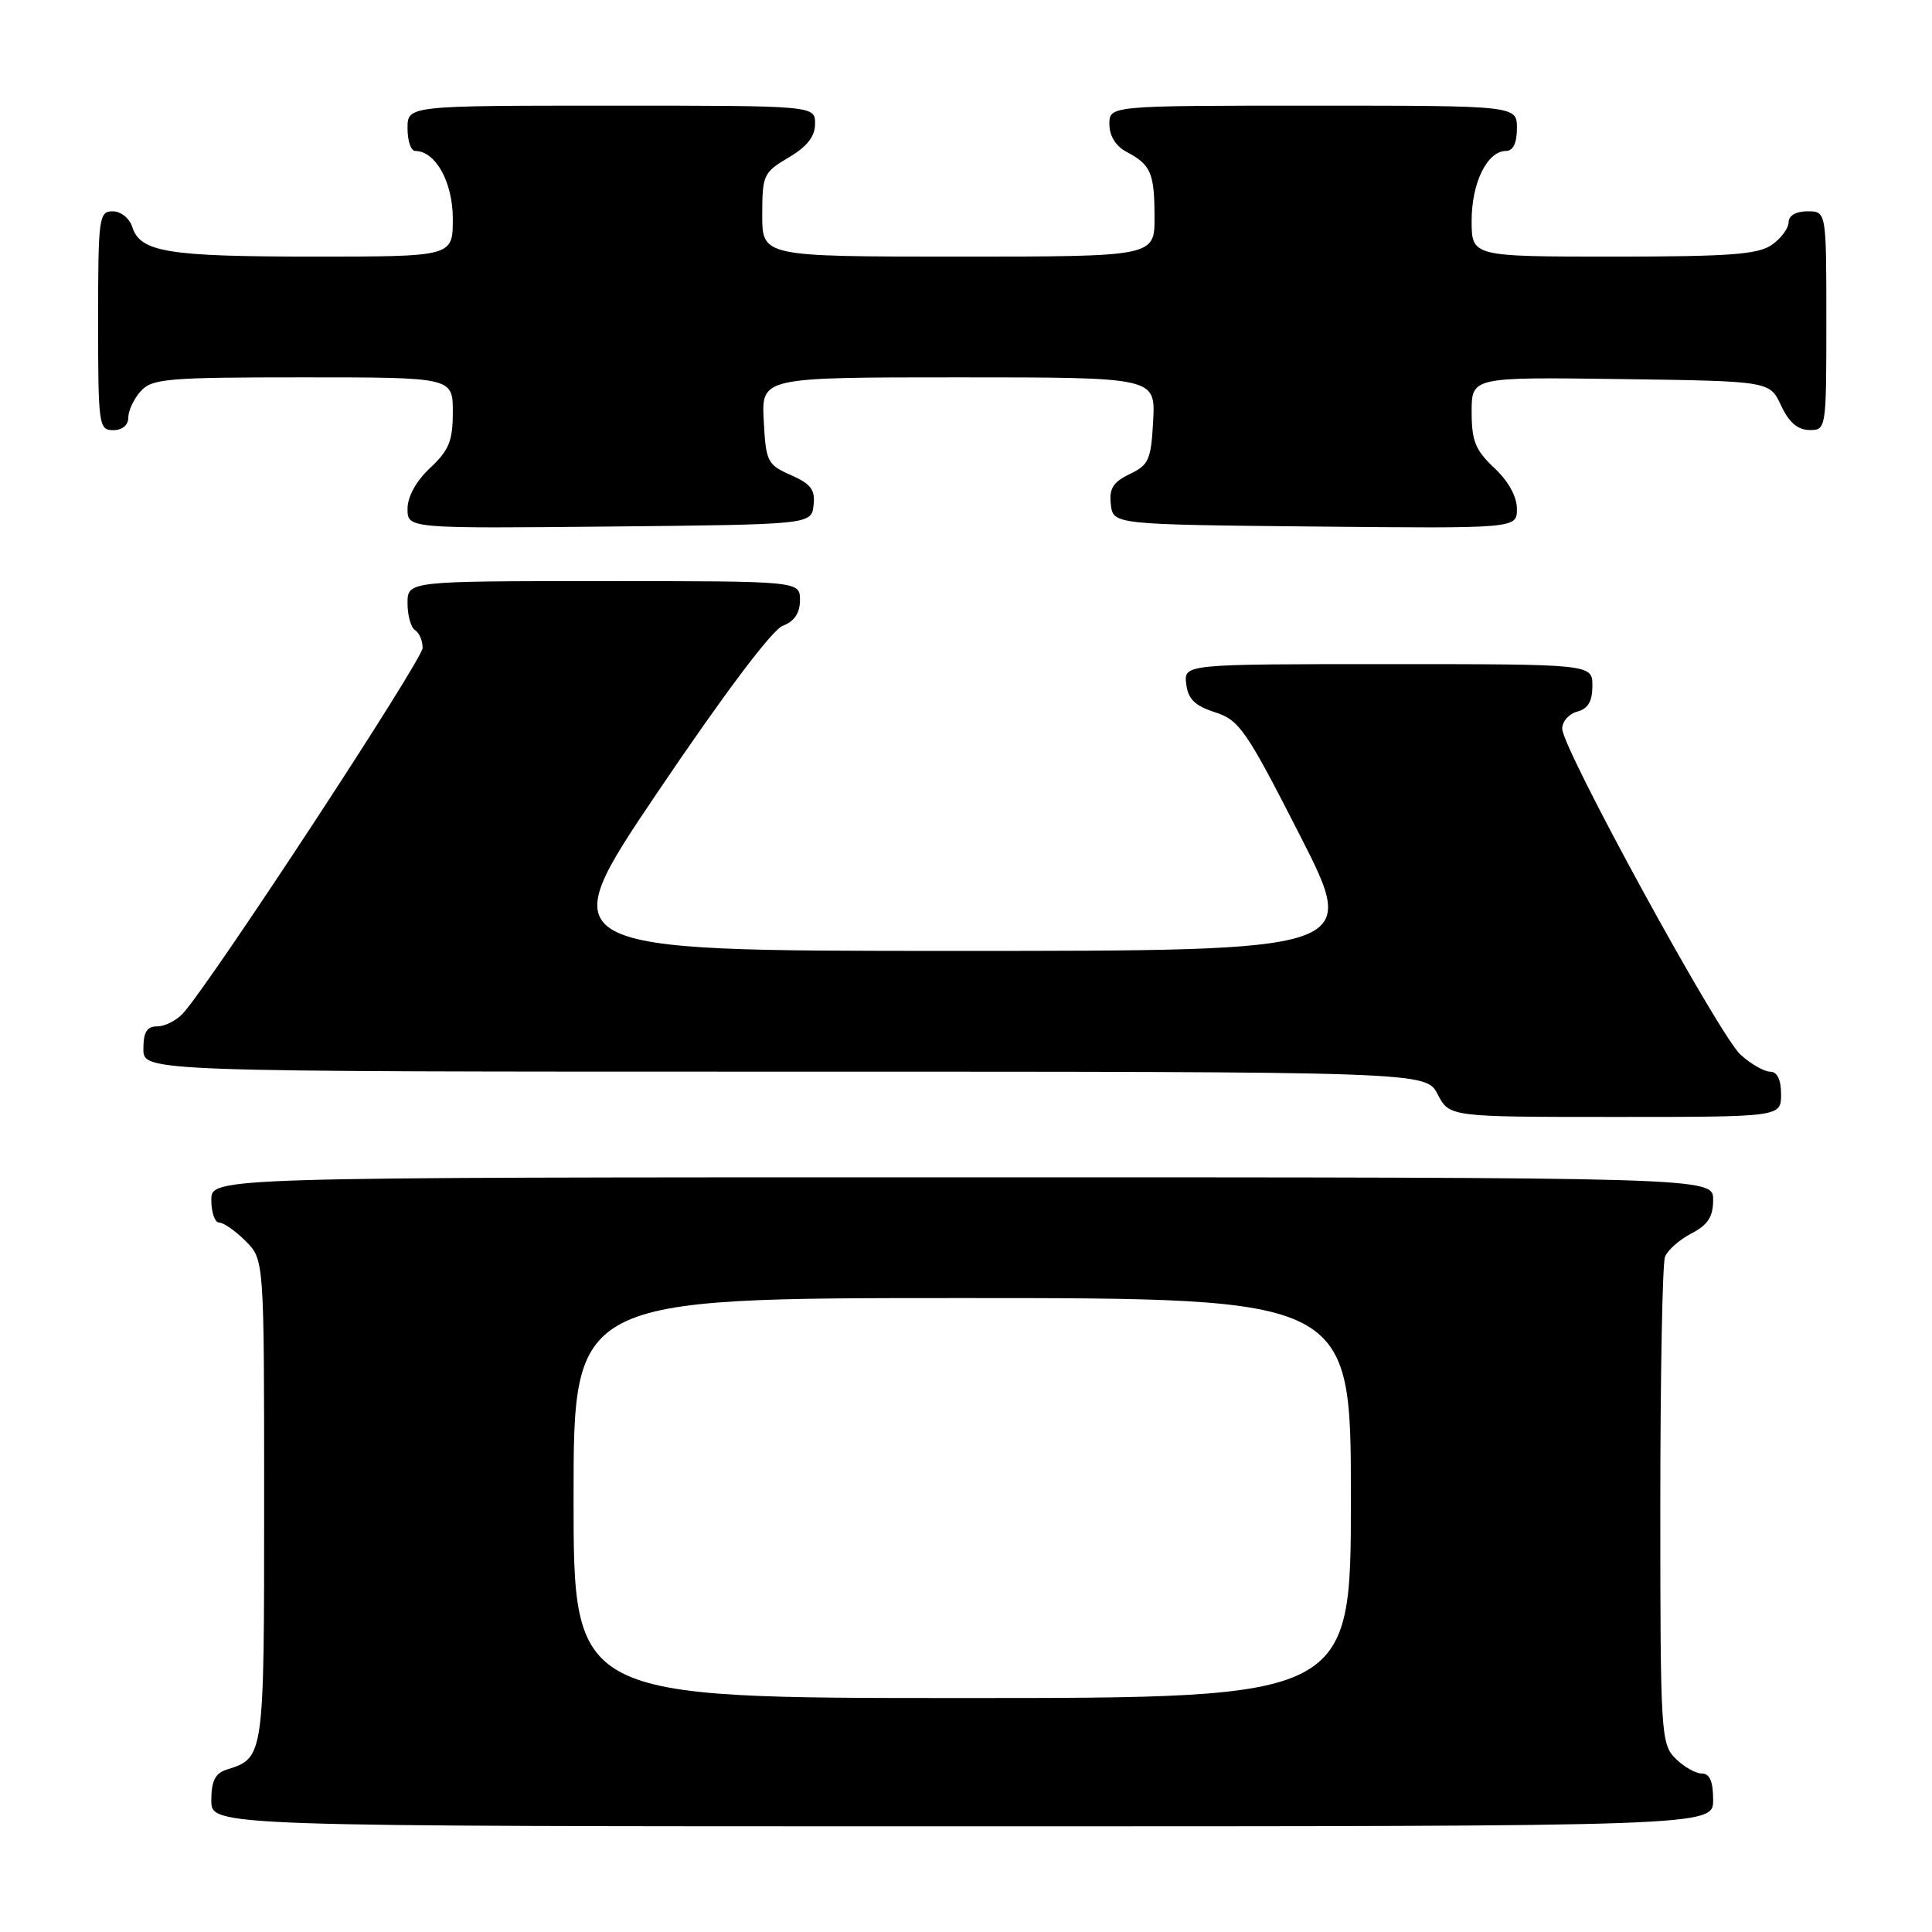 <?xml version="1.0" encoding="UTF-8" standalone="no"?>
<!DOCTYPE svg PUBLIC "-//W3C//DTD SVG 1.1//EN" "http://www.w3.org/Graphics/SVG/1.1/DTD/svg11.dtd" >
<svg xmlns="http://www.w3.org/2000/svg" xmlns:xlink="http://www.w3.org/1999/xlink" version="1.1" viewBox="0 0 256 256">
 <g >
 <path fill="currentColor"
d=" M 227.00 238.50 C 227.00 236.06 226.55 235.00 225.50 235.00 C 224.68 235.00 223.10 234.10 222.00 233.00 C 220.08 231.08 220.00 229.67 220.00 199.58 C 220.00 182.30 220.28 167.44 220.62 166.54 C 220.96 165.65 222.54 164.26 224.12 163.44 C 226.31 162.30 227.00 161.24 227.00 158.97 C 227.00 156.00 227.00 156.00 127.50 156.00 C 28.00 156.00 28.00 156.00 28.00 159.00 C 28.00 160.65 28.47 162.00 29.05 162.00 C 29.62 162.00 31.20 163.10 32.55 164.45 C 35.00 166.91 35.00 166.91 35.00 198.88 C 35.00 233.06 35.02 232.91 29.99 234.50 C 28.51 234.97 28.00 236.02 28.00 238.57 C 28.00 242.00 28.00 242.00 127.50 242.00 C 227.00 242.00 227.00 242.00 227.00 238.50 Z  M 236.00 145.00 C 236.00 143.05 235.49 142.00 234.56 142.00 C 233.76 142.00 232.00 140.99 230.63 139.75 C 227.79 137.17 207.00 99.17 207.00 96.55 C 207.00 95.59 207.90 94.58 209.00 94.29 C 210.42 93.92 211.00 92.93 211.00 90.88 C 211.00 88.00 211.00 88.00 183.93 88.00 C 156.87 88.00 156.87 88.00 157.18 90.63 C 157.42 92.63 158.33 93.52 161.00 94.38 C 164.22 95.41 165.12 96.72 172.28 110.75 C 180.05 126.00 180.05 126.00 126.49 126.00 C 72.94 126.00 72.94 126.00 87.19 104.89 C 95.95 91.91 102.32 83.45 103.72 82.92 C 105.26 82.33 106.00 81.23 106.00 79.52 C 106.00 77.00 106.00 77.00 80.00 77.00 C 54.00 77.00 54.00 77.00 54.00 79.94 C 54.00 81.56 54.45 83.16 55.00 83.50 C 55.55 83.84 56.00 84.90 56.00 85.85 C 56.00 87.42 28.01 130.12 24.27 134.25 C 23.40 135.21 21.86 136.00 20.85 136.00 C 19.46 136.00 19.00 136.75 19.00 139.00 C 19.00 142.00 19.00 142.00 103.97 142.00 C 188.95 142.00 188.95 142.00 190.50 145.00 C 192.05 148.00 192.05 148.00 214.03 148.00 C 236.00 148.00 236.00 148.00 236.00 145.00 Z  M 107.80 66.95 C 108.04 64.90 107.45 64.12 104.80 62.95 C 101.68 61.58 101.48 61.18 101.20 55.75 C 100.90 50.00 100.90 50.00 127.00 50.00 C 153.10 50.00 153.10 50.00 152.80 55.74 C 152.53 60.92 152.22 61.62 149.69 62.82 C 147.49 63.88 146.95 64.74 147.19 66.83 C 147.50 69.50 147.50 69.50 174.25 69.77 C 201.00 70.03 201.00 70.03 201.00 67.42 C 201.00 65.80 199.85 63.73 198.00 62.00 C 195.50 59.67 195.00 58.42 195.00 54.58 C 195.00 49.96 195.00 49.96 214.75 50.23 C 234.50 50.50 234.50 50.50 236.00 53.73 C 237.03 55.95 238.20 56.96 239.75 56.98 C 241.98 57.00 242.00 56.88 242.00 42.50 C 242.00 28.00 242.00 28.00 239.50 28.00 C 237.99 28.00 237.00 28.57 237.00 29.44 C 237.00 30.24 236.00 31.59 234.78 32.44 C 232.96 33.72 229.15 34.00 213.78 34.00 C 195.00 34.00 195.00 34.00 195.00 29.22 C 195.00 24.20 197.08 20.00 199.56 20.00 C 200.49 20.00 201.00 18.95 201.00 17.00 C 201.00 14.00 201.00 14.00 174.00 14.00 C 147.00 14.00 147.00 14.00 147.00 16.46 C 147.00 18.00 147.85 19.37 149.25 20.11 C 152.50 21.83 152.97 22.90 152.98 28.75 C 153.00 34.00 153.00 34.00 127.00 34.00 C 101.00 34.00 101.00 34.00 101.00 28.47 C 101.00 23.20 101.17 22.83 104.50 20.87 C 106.95 19.42 108.00 18.09 108.00 16.40 C 108.00 14.00 108.00 14.00 81.00 14.00 C 54.00 14.00 54.00 14.00 54.00 17.00 C 54.00 18.65 54.45 20.00 55.00 20.00 C 57.71 20.00 60.00 24.12 60.00 29.00 C 60.00 34.00 60.00 34.00 41.57 34.00 C 22.17 34.00 18.58 33.41 17.52 30.06 C 17.16 28.92 16.00 28.00 14.93 28.00 C 13.11 28.00 13.00 28.84 13.00 42.50 C 13.00 56.33 13.09 57.00 15.00 57.00 C 16.20 57.00 17.00 56.33 17.00 55.33 C 17.00 54.41 17.74 52.83 18.65 51.83 C 20.15 50.17 22.20 50.00 40.15 50.00 C 60.00 50.00 60.00 50.00 60.00 54.60 C 60.00 58.42 59.49 59.67 57.00 62.00 C 55.15 63.73 54.00 65.80 54.00 67.42 C 54.00 70.03 54.00 70.03 80.75 69.77 C 107.50 69.50 107.50 69.50 107.80 66.95 Z  M 76.00 198.50 C 76.00 172.00 76.00 172.00 127.50 172.00 C 179.00 172.00 179.00 172.00 179.00 198.50 C 179.00 225.00 179.00 225.00 127.50 225.00 C 76.00 225.00 76.00 225.00 76.00 198.50 Z "/>
</g>
</svg>